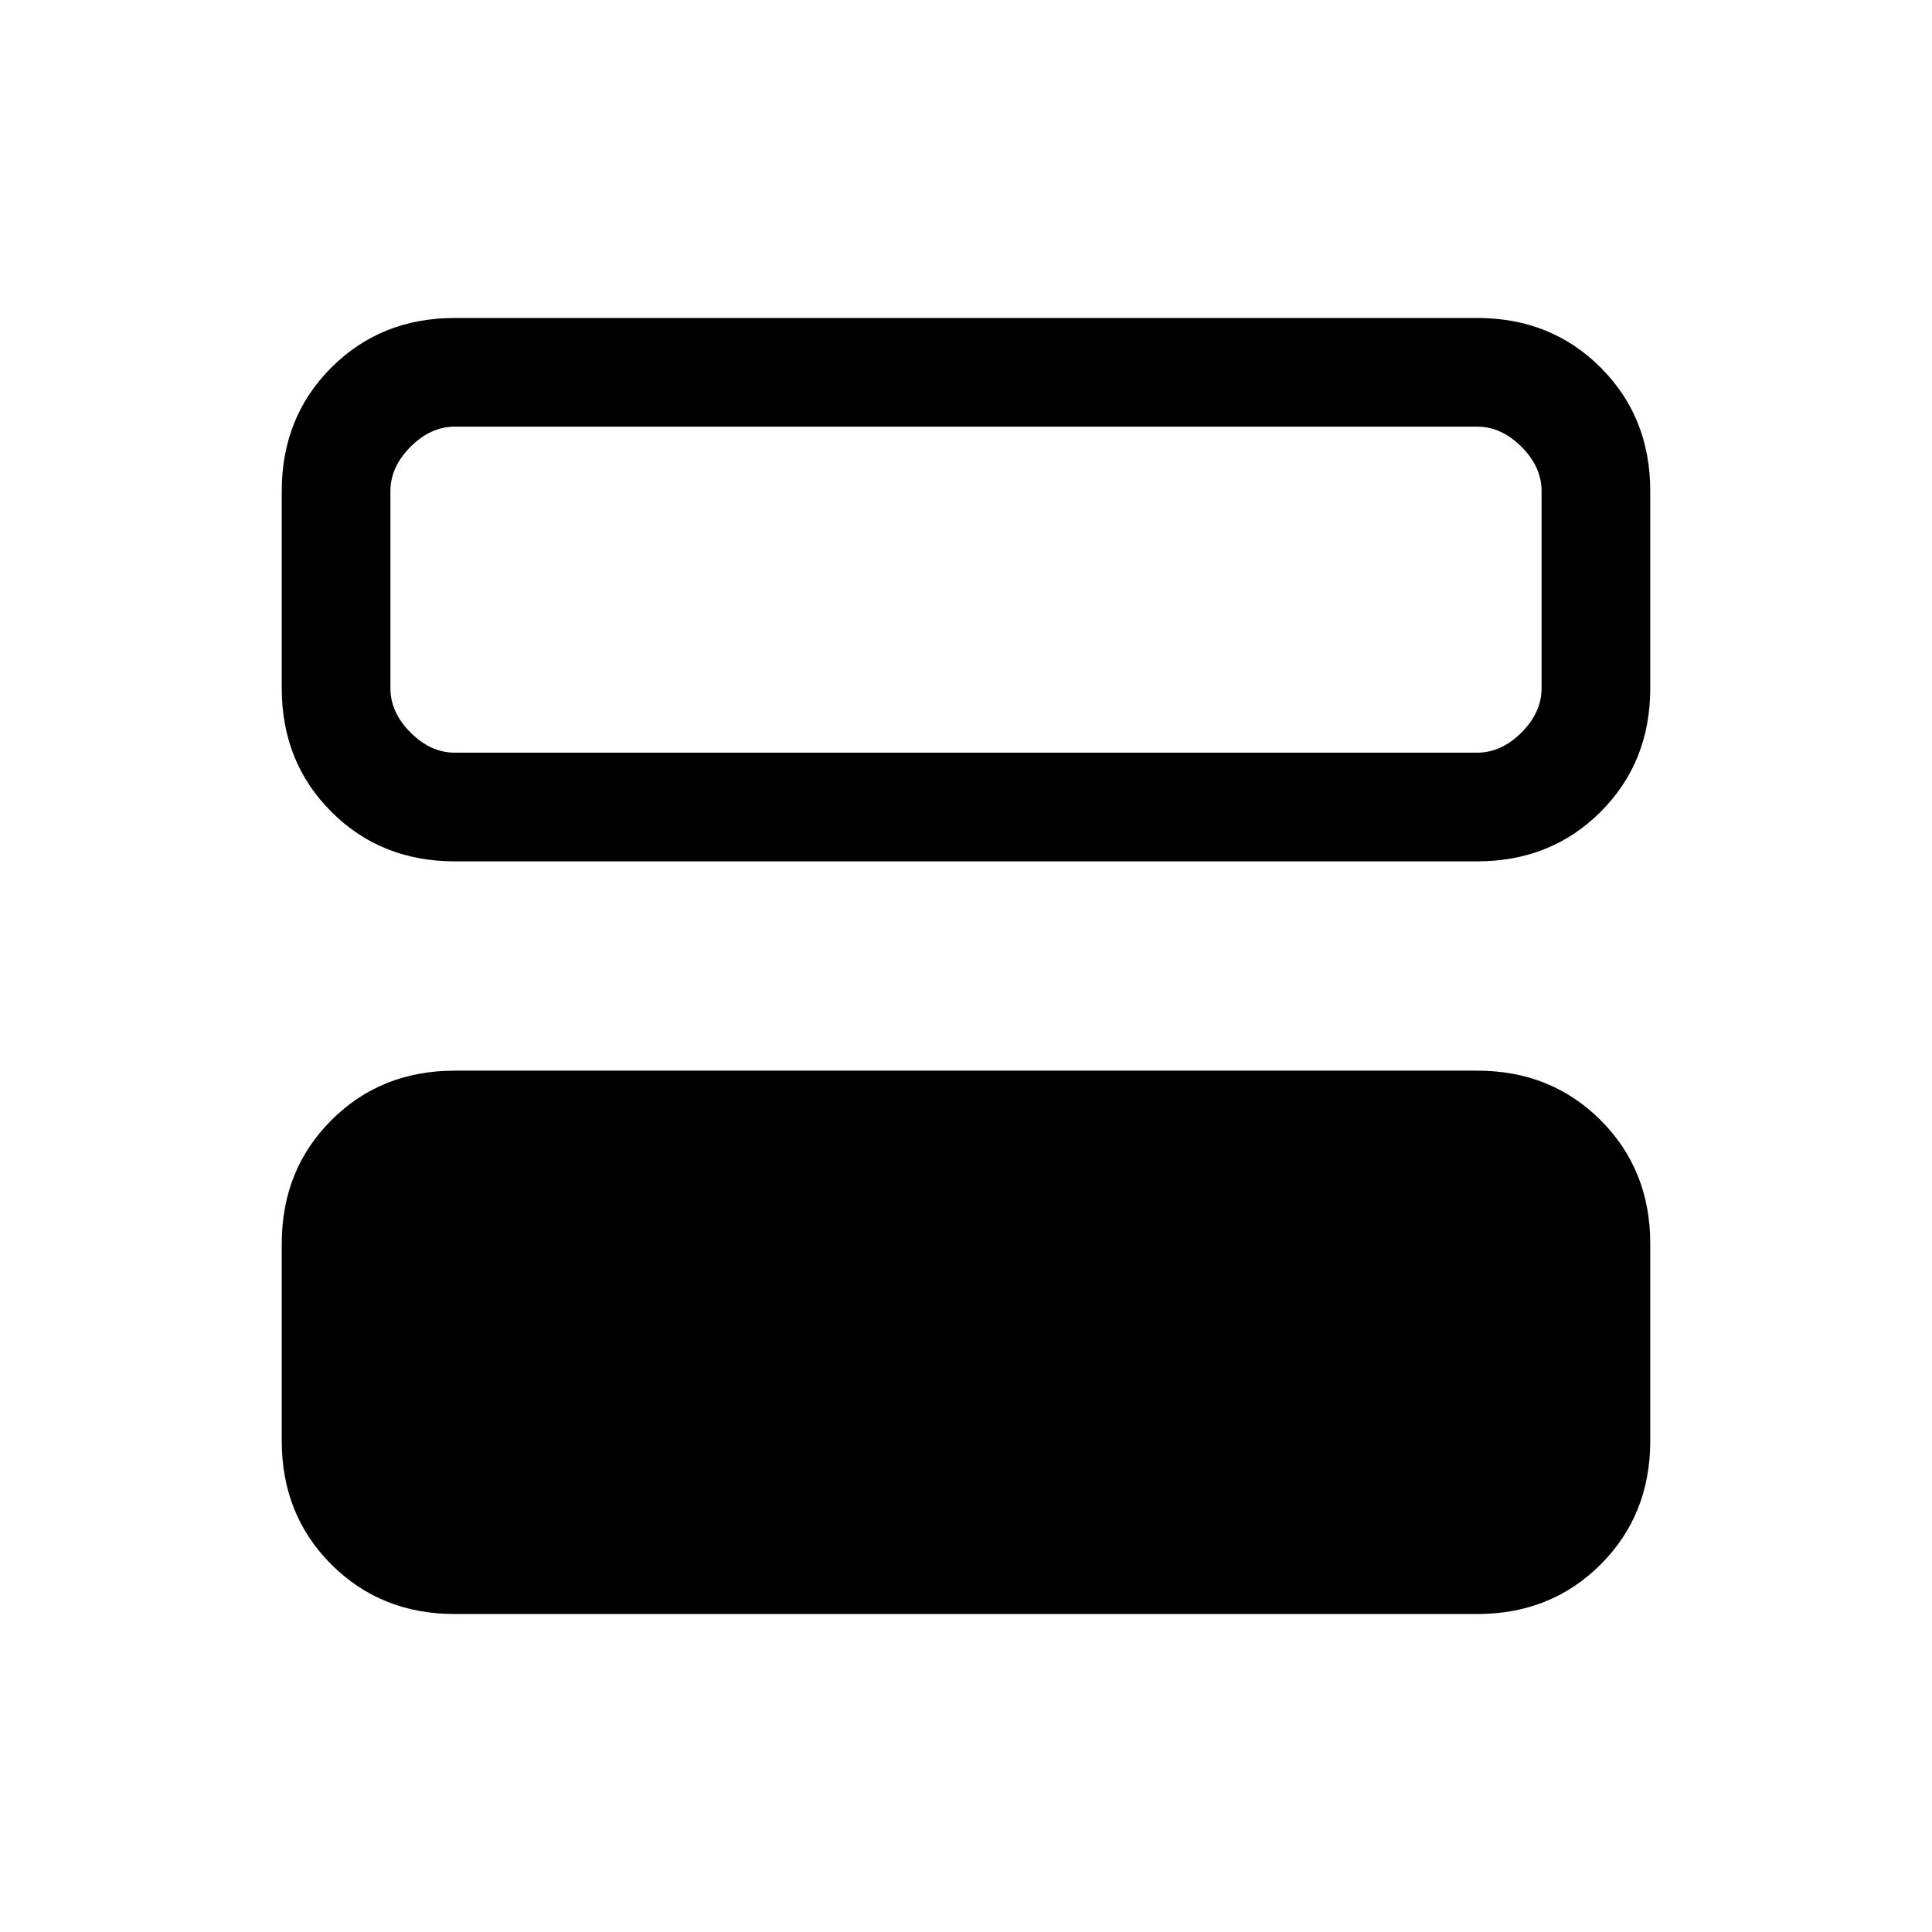 <svg xmlns="http://www.w3.org/2000/svg" height="24" viewBox="0 -960 960 960" width="24"><path d="M226-158q-36.725 0-61.363-24.637Q140-207.275 140-244v-98q0-36.725 24.637-61.362Q189.275-428 226-428h508q36.725 0 61.362 24.638Q820-378.725 820-342v98q0 36.725-24.638 61.363Q770.725-158 734-158H226Zm0-374q-36.725 0-61.363-24.638Q140-581.275 140-618v-98q0-36.725 24.637-61.362Q189.275-802 226-802h508q36.725 0 61.362 24.638Q820-752.725 820-716v98q0 36.725-24.638 61.362Q770.725-532 734-532H226Zm508-216H226q-12 0-22 10t-10 22v98q0 12 10 22t22 10h508q12 0 22-10t10-22v-98q0-12-10-22t-22-10ZM194-586v-162 162Z"/></svg>